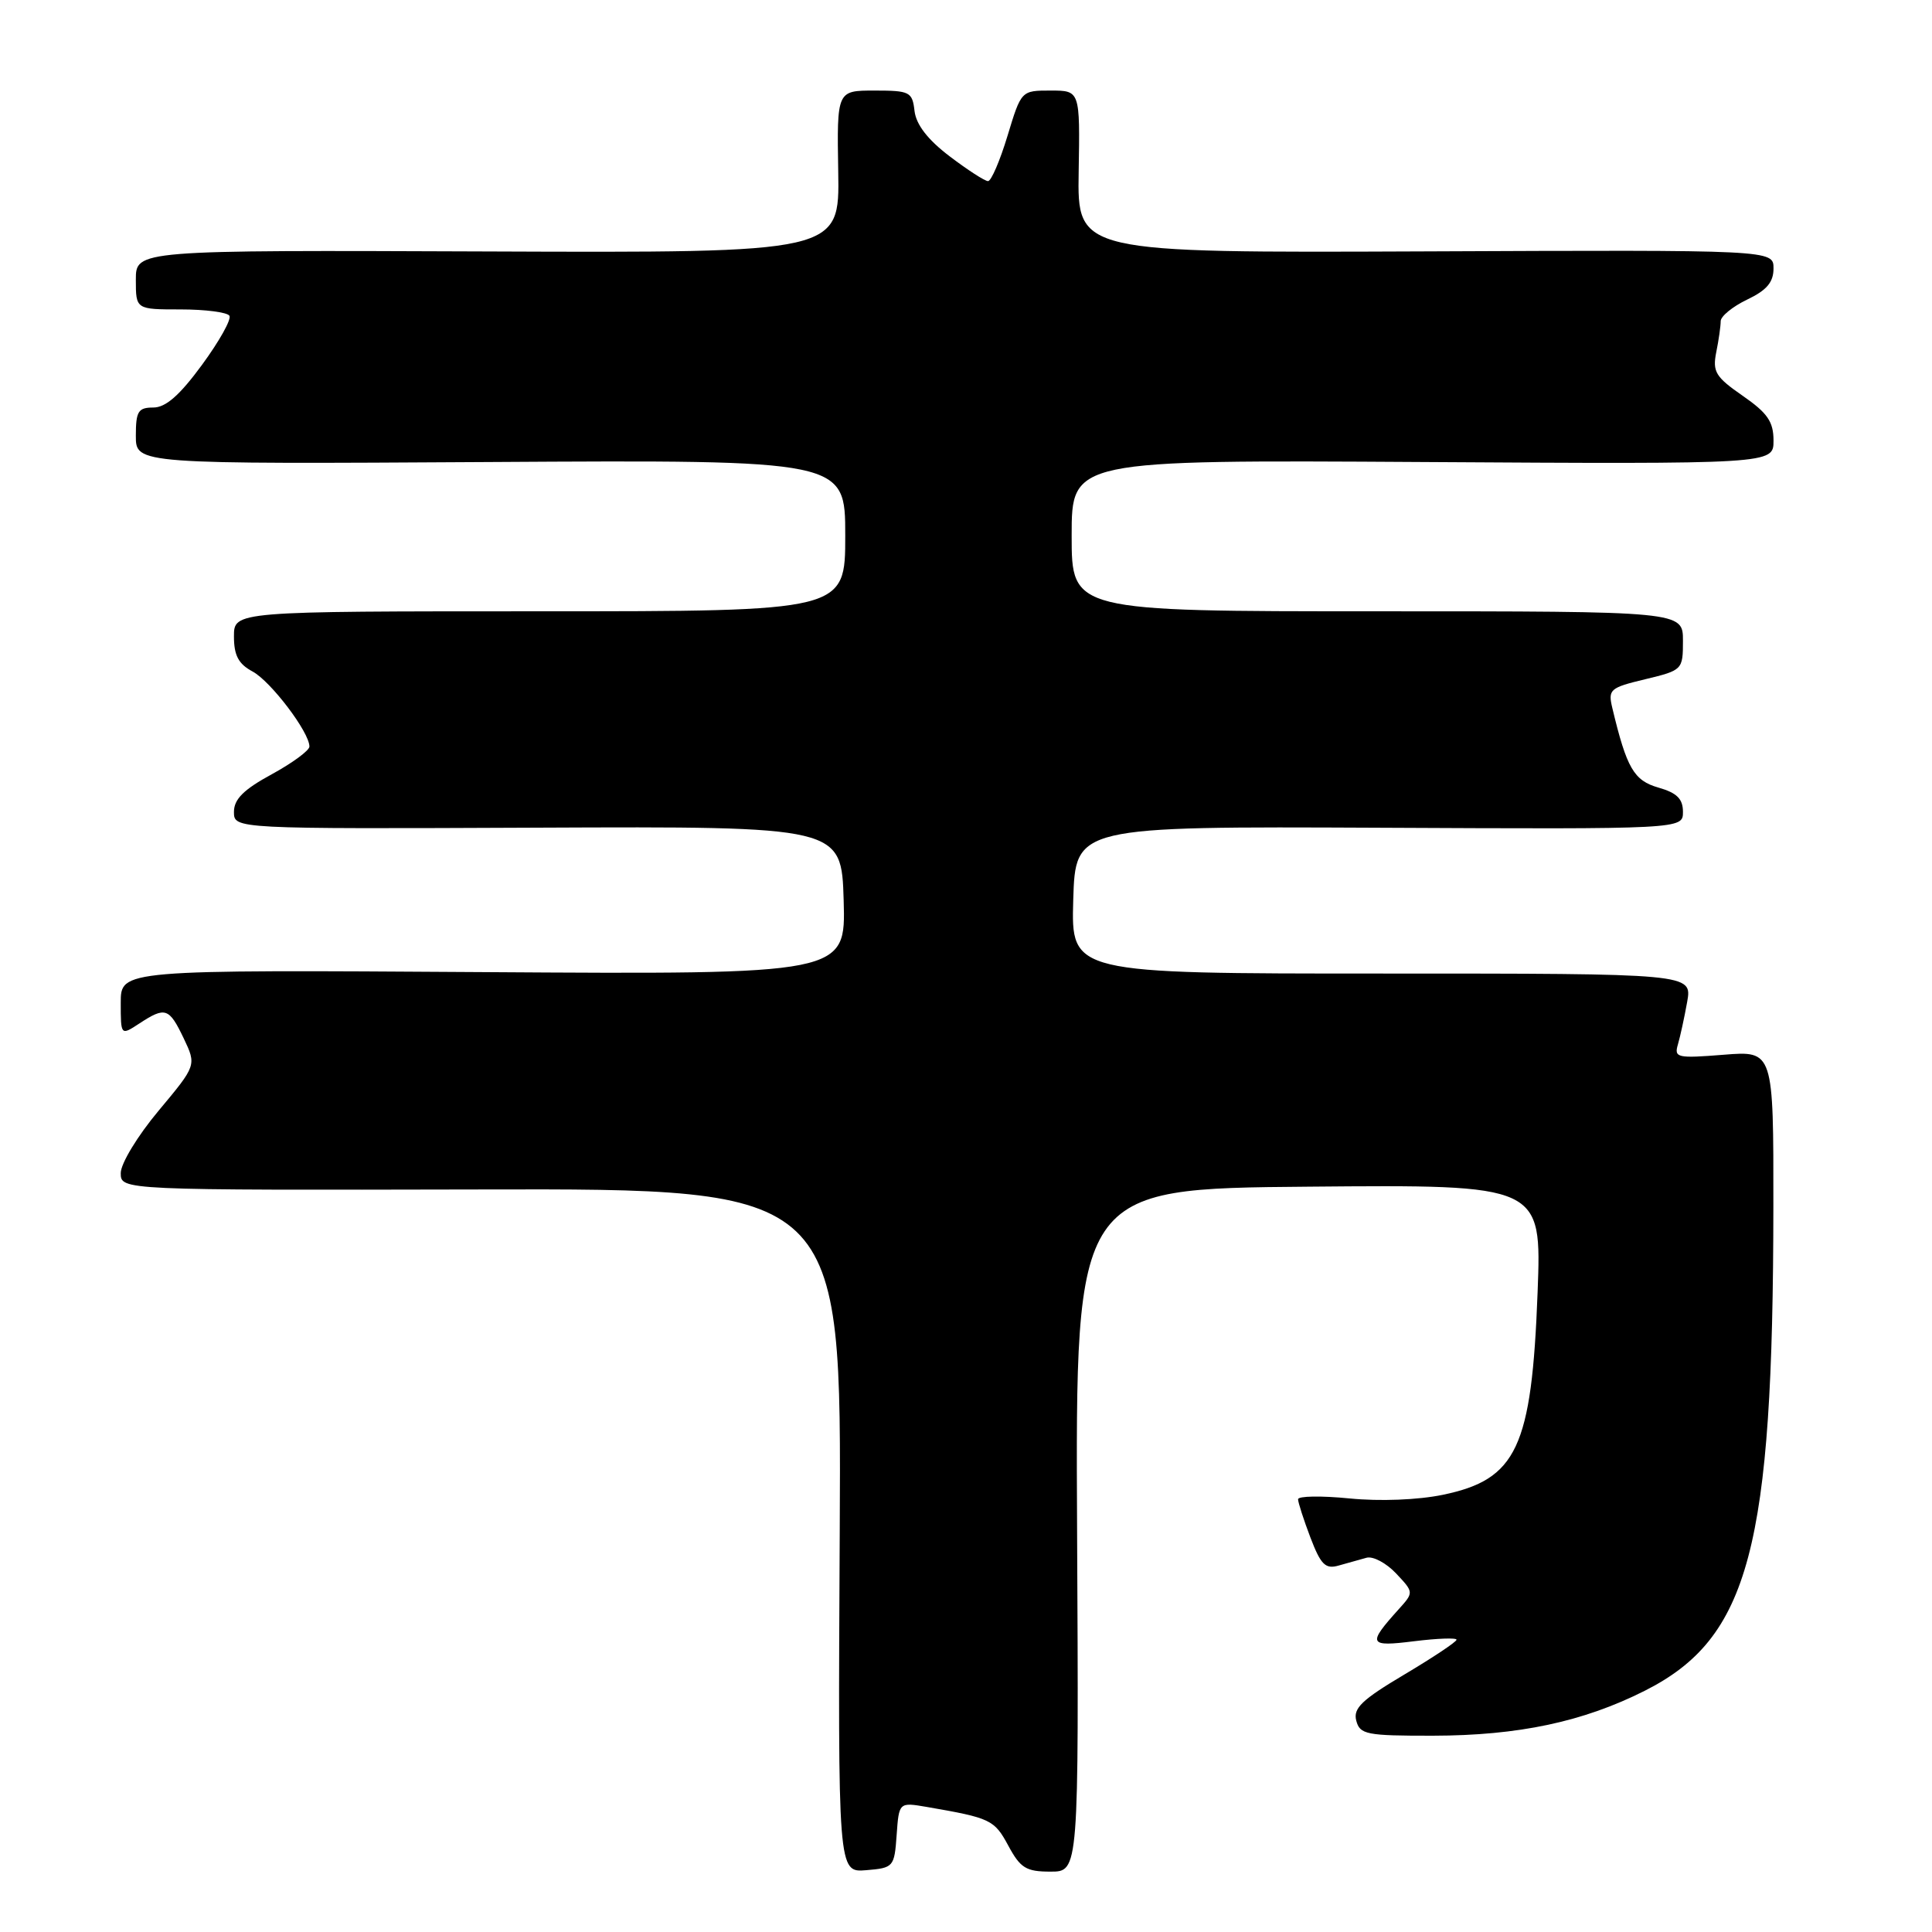 <?xml version="1.0" encoding="UTF-8" standalone="no"?>
<!DOCTYPE svg PUBLIC "-//W3C//DTD SVG 1.1//EN" "http://www.w3.org/Graphics/SVG/1.1/DTD/svg11.dtd" >
<svg xmlns="http://www.w3.org/2000/svg" xmlns:xlink="http://www.w3.org/1999/xlink" version="1.1" viewBox="0 0 256 256">
 <g >
 <path fill="currentColor"
d=" M 118.81 243.15 C 119.12 238.80 119.12 238.80 122.81 239.43 C 131.26 240.89 131.75 241.12 133.60 244.55 C 135.21 247.54 135.96 248.00 139.20 248.00 C 142.95 248.00 142.95 248.00 142.72 202.75 C 142.50 157.50 142.50 157.50 173.39 157.24 C 204.28 156.97 204.28 156.97 203.74 171.24 C 202.96 191.84 200.99 196.03 191.18 198.07 C 187.88 198.75 182.85 198.95 178.81 198.55 C 175.06 198.18 172.00 198.23 172.00 198.66 C 172.00 199.08 172.74 201.37 173.64 203.74 C 175.02 207.35 175.63 207.95 177.39 207.44 C 178.55 207.11 180.21 206.65 181.07 206.41 C 181.93 206.17 183.69 207.11 184.99 208.49 C 187.35 211.00 187.35 211.00 185.32 213.25 C 181.15 217.88 181.32 218.23 187.39 217.47 C 190.47 217.09 193.00 217.00 193.00 217.27 C 193.00 217.55 189.89 219.62 186.09 221.88 C 180.47 225.22 179.28 226.35 179.71 227.99 C 180.19 229.83 181.05 230.00 189.87 229.99 C 201.22 229.97 209.78 228.15 217.95 224.03 C 231.79 217.04 234.95 205.14 234.98 159.87 C 235.00 139.23 235.00 139.23 228.39 139.76 C 222.24 140.25 221.81 140.16 222.33 138.40 C 222.64 137.35 223.19 134.81 223.56 132.75 C 224.22 129.00 224.22 129.00 183.08 129.00 C 141.93 129.00 141.93 129.00 142.21 119.25 C 142.50 109.50 142.50 109.50 182.75 109.68 C 223.00 109.87 223.00 109.87 223.00 107.58 C 223.00 105.85 222.20 105.06 219.75 104.36 C 216.50 103.43 215.55 101.80 213.65 93.85 C 213.05 91.35 213.30 91.13 218.01 90.00 C 222.94 88.81 223.00 88.75 223.00 84.90 C 223.00 81.00 223.00 81.00 182.50 81.00 C 142.00 81.00 142.00 81.00 142.00 70.97 C 142.00 60.94 142.00 60.94 188.50 61.22 C 235.00 61.50 235.00 61.50 235.00 58.39 C 235.00 55.87 234.21 54.73 230.91 52.44 C 227.32 49.95 226.90 49.26 227.41 46.68 C 227.74 45.07 228.00 43.21 228.00 42.56 C 228.00 41.91 229.58 40.62 231.50 39.70 C 234.10 38.46 235.00 37.40 235.00 35.57 C 235.00 33.11 235.00 33.11 188.88 33.31 C 142.75 33.50 142.75 33.50 142.93 22.75 C 143.11 12.00 143.11 12.00 139.21 12.00 C 135.32 12.00 135.32 12.00 133.50 18.00 C 132.50 21.30 131.34 24.00 130.92 24.00 C 130.50 24.00 128.21 22.52 125.83 20.71 C 122.93 18.51 121.40 16.52 121.18 14.71 C 120.89 12.17 120.56 12.00 115.88 12.00 C 110.89 12.00 110.89 12.00 111.07 22.75 C 111.25 33.50 111.25 33.50 64.62 33.32 C 18.00 33.14 18.00 33.14 18.00 37.07 C 18.00 41.00 18.00 41.00 23.94 41.00 C 27.21 41.00 30.12 41.38 30.40 41.84 C 30.69 42.31 29.05 45.23 26.77 48.34 C 23.80 52.39 21.96 54.00 20.31 54.00 C 18.31 54.00 18.00 54.50 18.00 57.75 C 18.00 61.50 18.00 61.50 65.00 61.22 C 112.00 60.94 112.00 60.94 112.00 70.97 C 112.00 81.00 112.00 81.00 71.50 81.00 C 31.00 81.00 31.00 81.00 31.00 84.33 C 31.00 86.85 31.60 87.98 33.47 88.98 C 35.88 90.28 41.00 97.02 41.00 98.92 C 41.00 99.44 38.75 101.10 36.00 102.60 C 32.28 104.62 31.00 105.90 31.00 107.58 C 31.00 109.84 31.00 109.84 71.25 109.67 C 111.50 109.50 111.50 109.50 111.79 119.31 C 112.07 129.12 112.07 129.12 64.04 128.81 C 16.00 128.50 16.00 128.50 16.00 132.87 C 16.00 137.23 16.00 137.23 18.46 135.62 C 21.91 133.36 22.40 133.53 24.34 137.58 C 26.04 141.16 26.04 141.16 21.02 147.17 C 18.23 150.50 16.00 154.18 16.00 155.44 C 16.00 157.71 16.00 157.71 63.75 157.61 C 111.50 157.50 111.50 157.50 111.27 202.81 C 111.03 248.12 111.03 248.12 114.77 247.81 C 118.40 247.51 118.51 247.39 118.81 243.15 Z "/>
</g>
</svg>